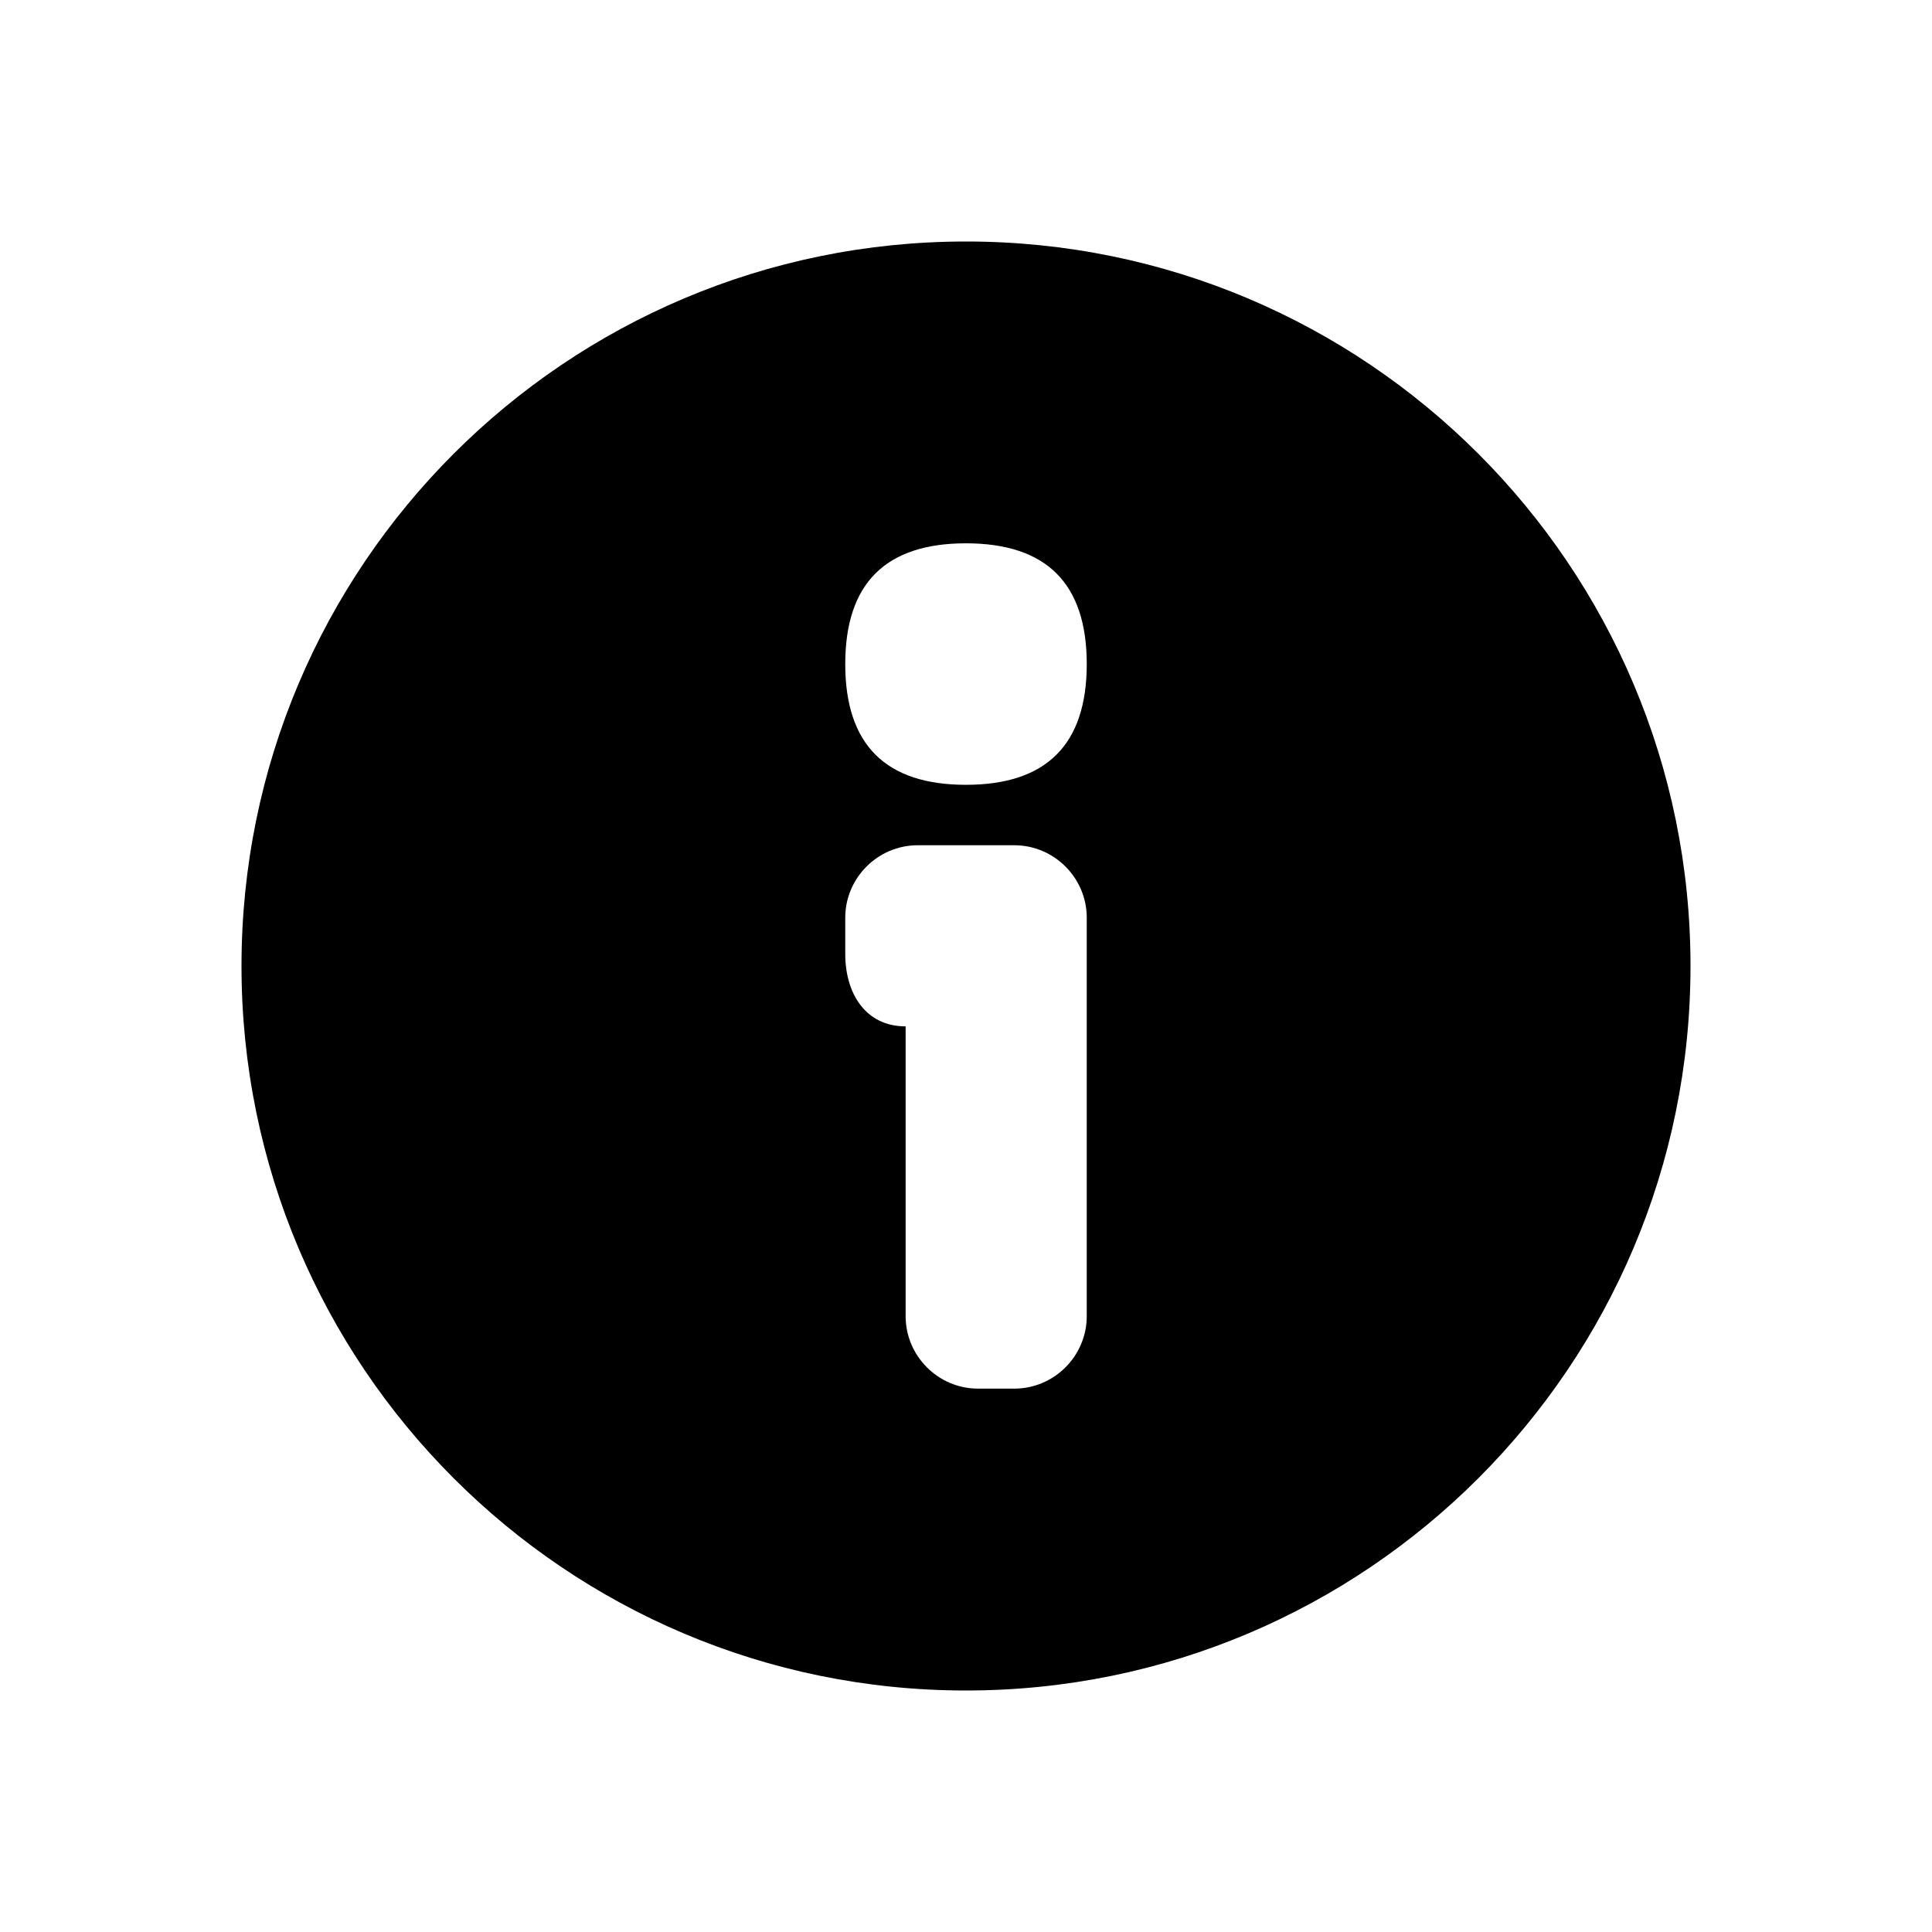 <svg viewBox="0 0 32 32" xmlns="http://www.w3.org/2000/svg"><path d="M15.999 12.999c-1.332 0-1.999-.666-1.999-2 0-1.335.667-2 1.999-2 1.333 0 2.001.665 2.001 2 0 1.334-.668 2-2.001 2zM18 21.8c0 .66-.54 1.2-1.2 1.2h-.6c-.66 0-1.2-.54-1.2-1.2V17c-.66 0-1-.54-1-1.2v-.6c0-.66.54-1.2 1.2-1.2h1.6c.66 0 1.2.54 1.2 1.2v6.6zM16 4C9.373 4 4 9.373 4 16s5.373 12 12 12 12-5.373 12-12S22.627 4 16 4z" fill-rule="evenodd"/></svg>